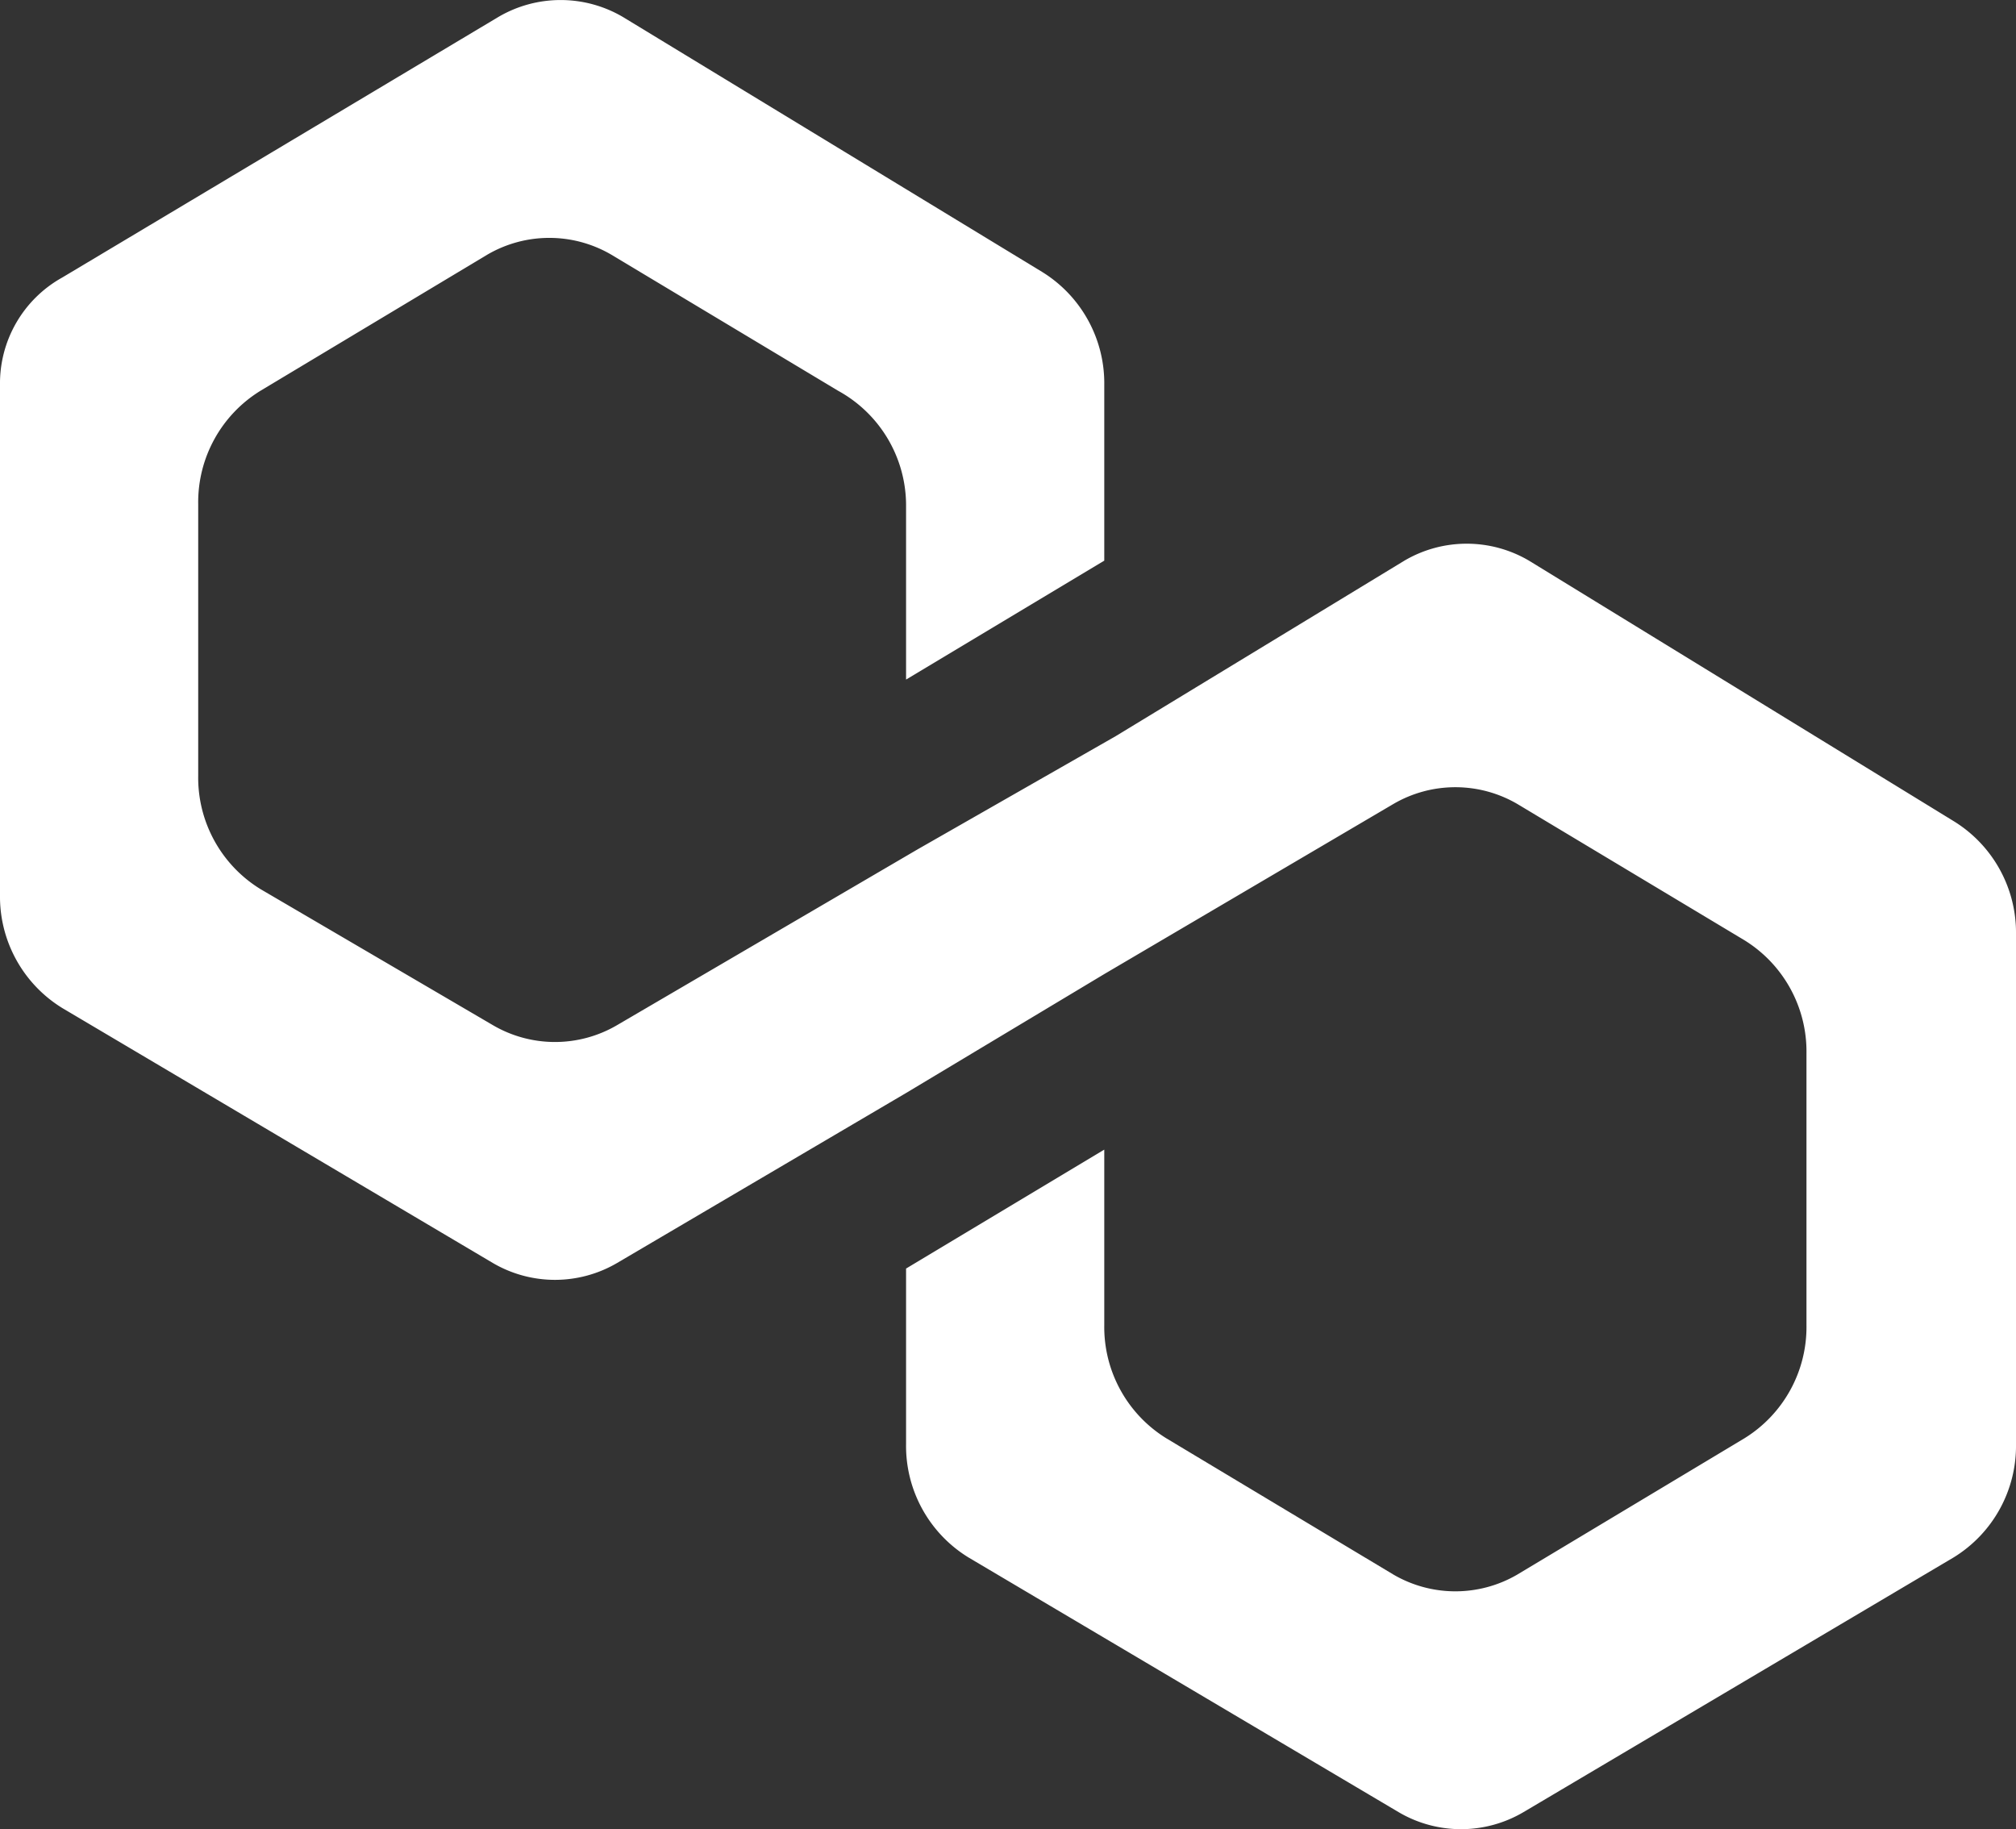 <svg xmlns="http://www.w3.org/2000/svg" viewBox="0 0 35.6 32.3"><rect x="0" y="0" width="35.6" height="32.3" fill="#333333" stroke="none"/><defs><style>.cls-1{fill:#fff;}</style></defs><g id="Layer_2" data-name="Layer 2"><g id="Layer_1-2" data-name="Layer 1"><path class="cls-1" d="M27,9.9a2.17,2.17,0,0,0-2.2,0L19.7,13l-3.5,2-5.3,3.1a2.17,2.17,0,0,1-2.2,0L4.6,15.7a2.31,2.31,0,0,1-1.1-2V8.9a2.31,2.31,0,0,1,1.1-2l4-2.4a2.17,2.17,0,0,1,2.2,0l4,2.4a2.31,2.31,0,0,1,1.2,2V12l3.5-2.1V6.8a2.31,2.31,0,0,0-1.1-2L11,.3A2.17,2.17,0,0,0,8.8.3L1.1,4.9A2.14,2.14,0,0,0,0,6.8v9a2.31,2.31,0,0,0,1.1,2l7.6,4.5a2.17,2.17,0,0,0,2.2,0l5.1-3,3.5-2.1,5.1-3a2.17,2.17,0,0,1,2.2,0l4,2.4a2.31,2.31,0,0,1,1.1,2v4.8a2.31,2.31,0,0,1-1.1,2l-4,2.4a2.17,2.17,0,0,1-2.2,0l-4-2.4a2.31,2.31,0,0,1-1.1-2V20.3L16,22.4v3.1a2.31,2.31,0,0,0,1.1,2L24.7,32a2.17,2.17,0,0,0,2.2,0l7.6-4.5a2.31,2.31,0,0,0,1.1-2v-9a2.31,2.31,0,0,0-1.1-2Z"/></g></g></svg>